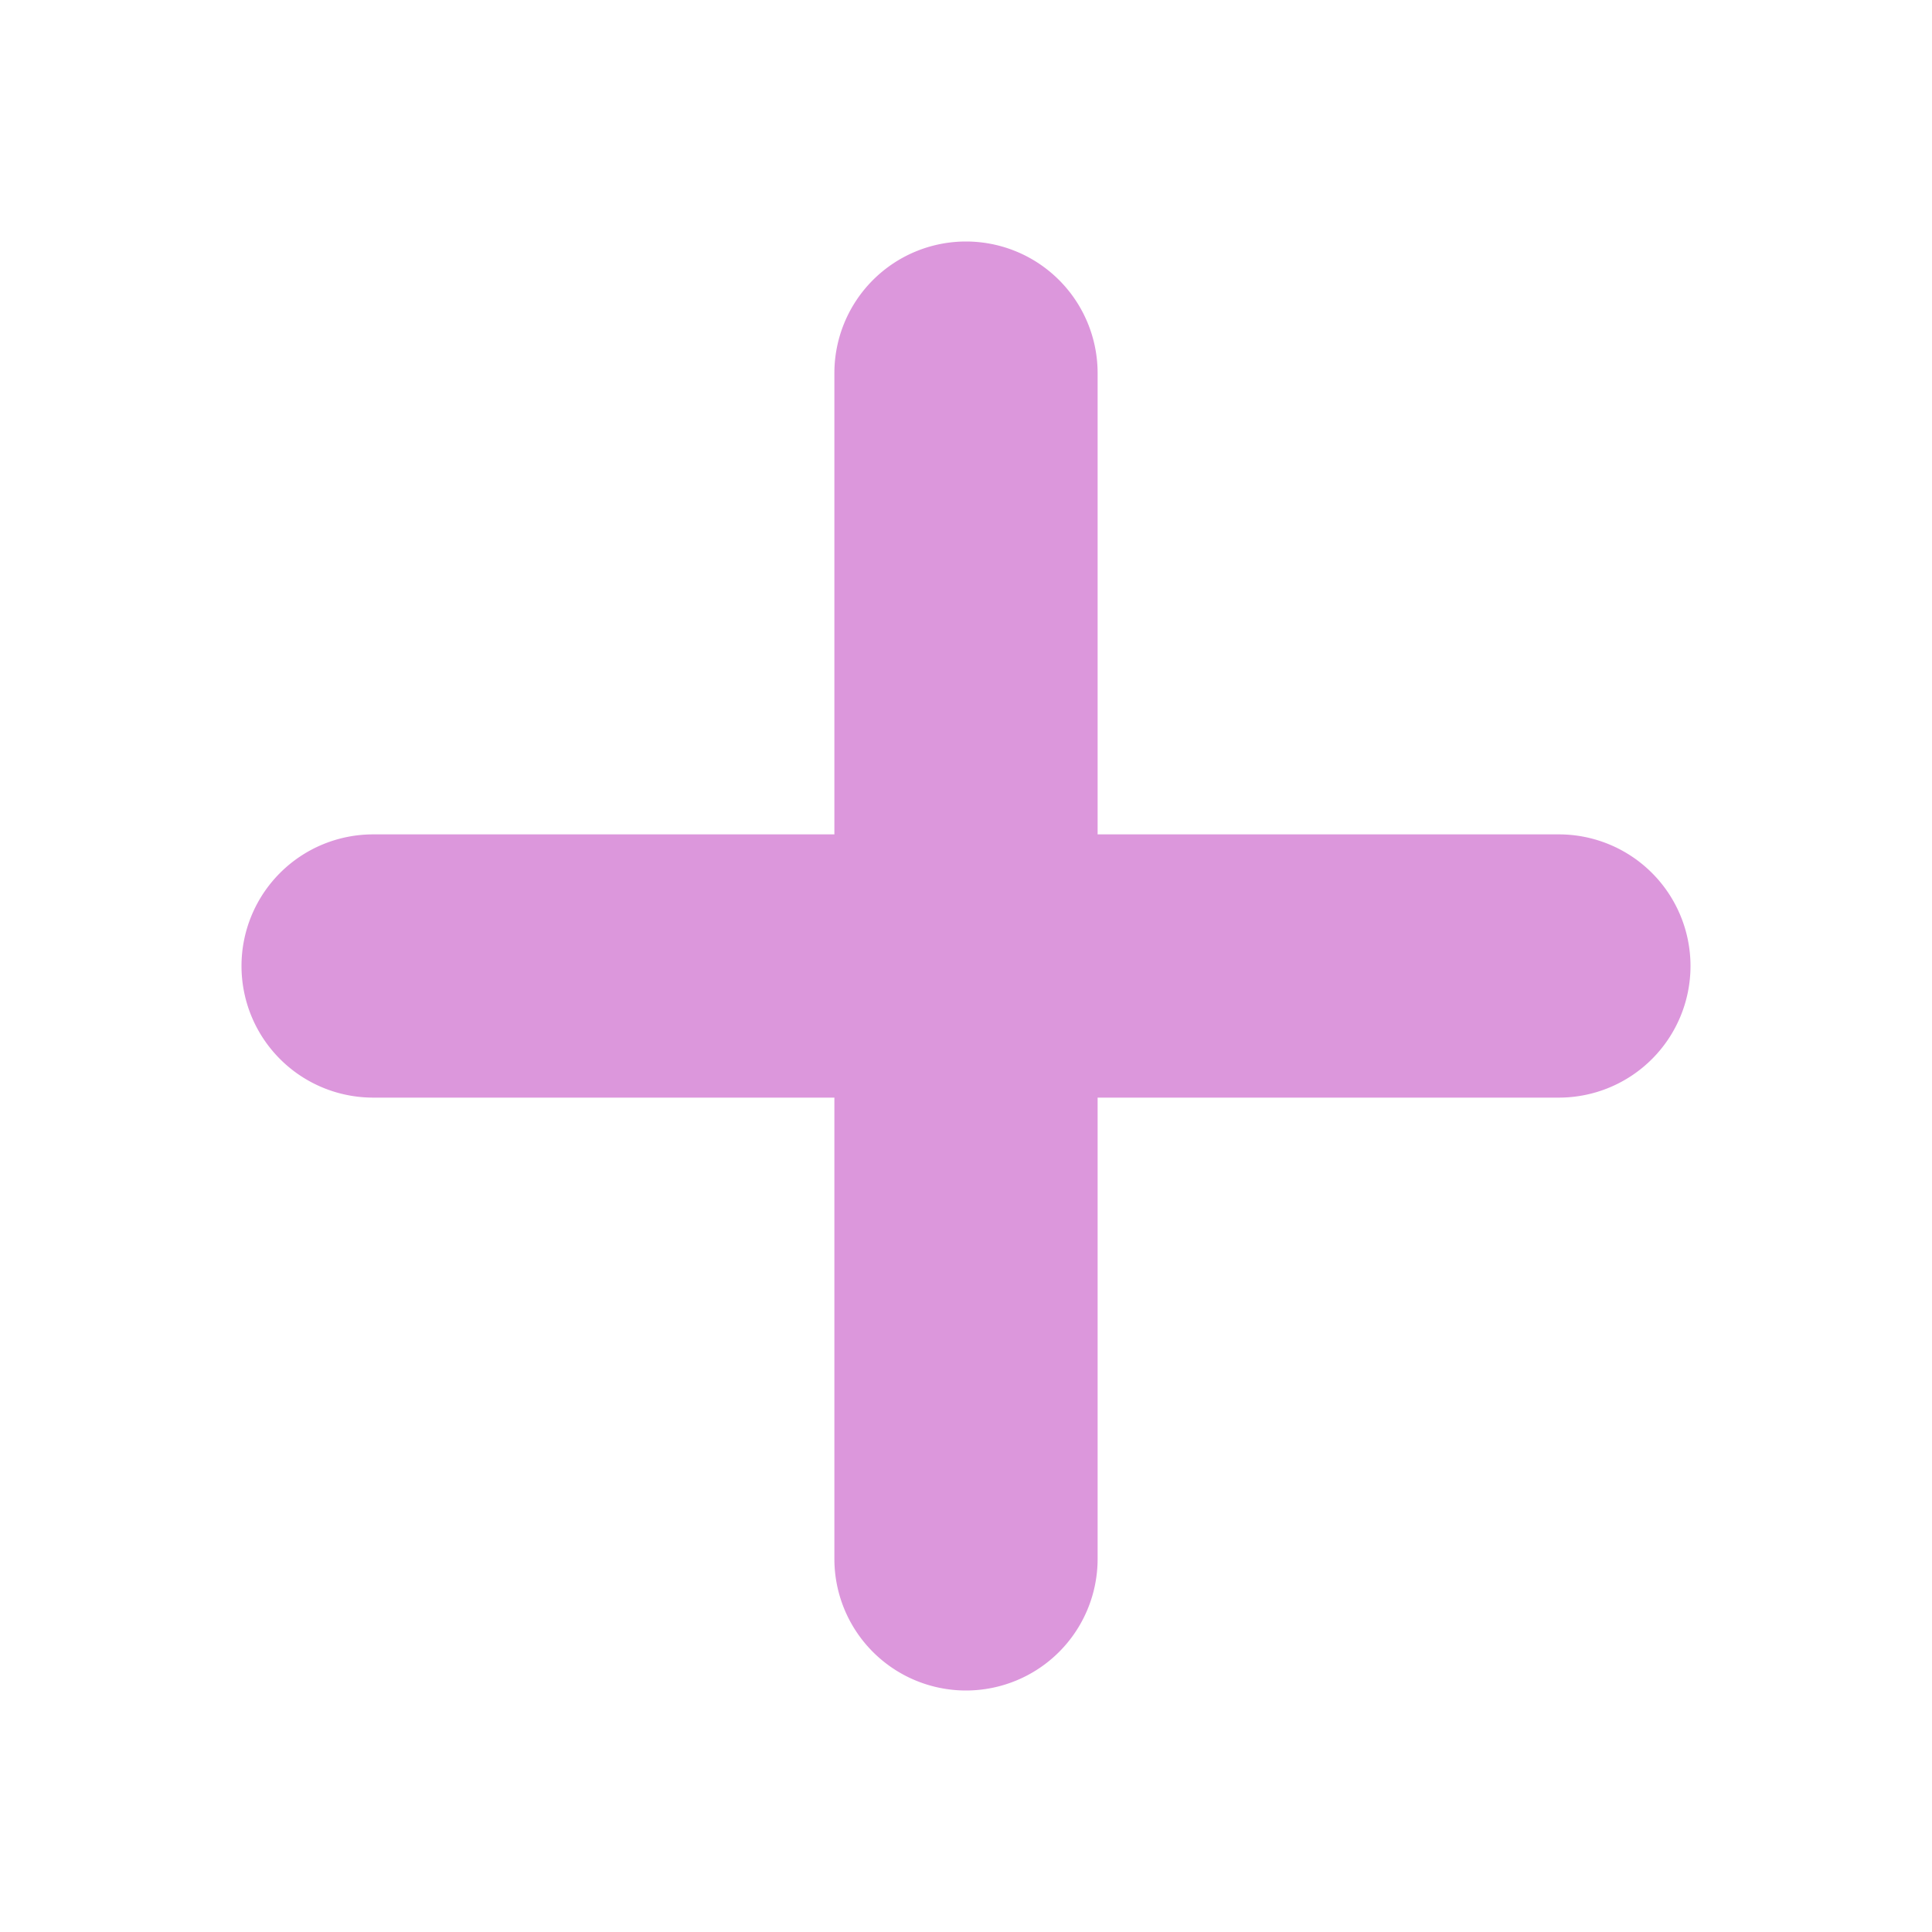 <svg xmlns="http://www.w3.org/2000/svg" width="16" height="16" viewBox="0 0 16 16">
    <path fill="#DC97DC" fill-rule="evenodd" d="M9.09 6.91h3.82a1.09 1.09 0 1 1 0 2.18H9.09v3.82a1.09 1.09 0 1 1-2.18 0V9.09H3.09a1.09 1.09 0 0 1 0-2.18h3.82V3.09a1.09 1.09 0 0 1 2.18 0v3.82z"/>
</svg>
